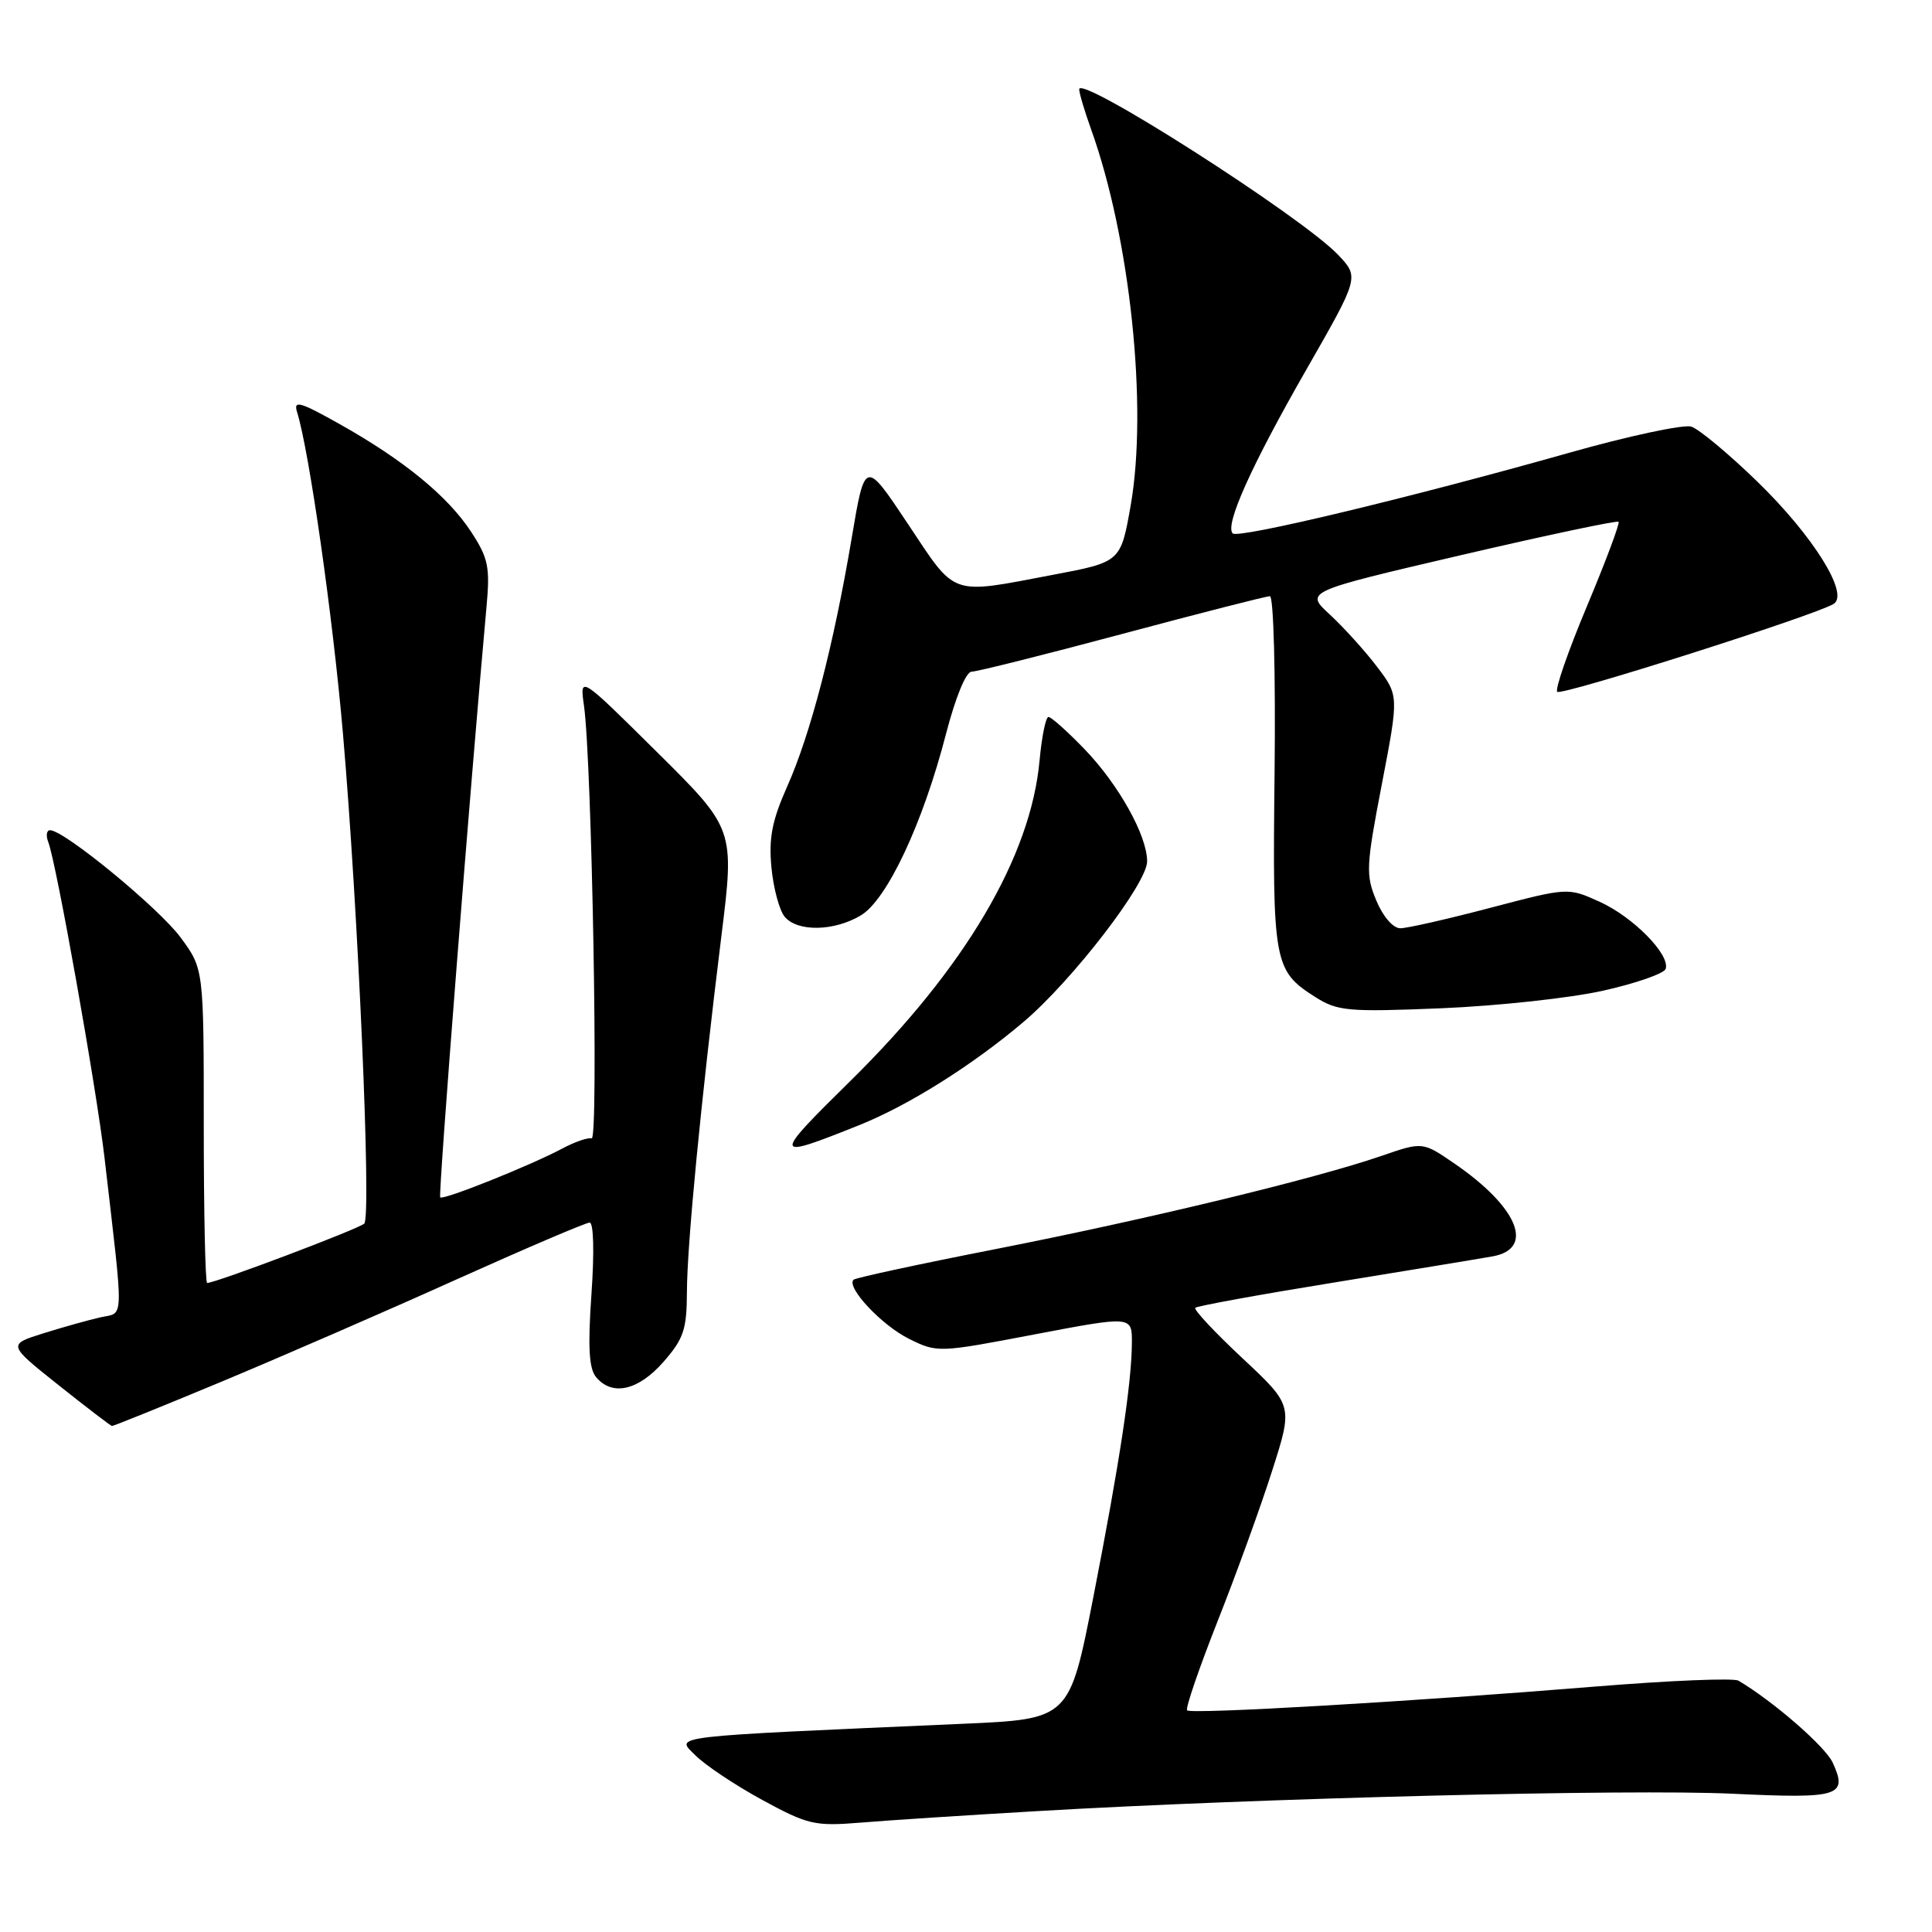 <?xml version="1.0" encoding="UTF-8" standalone="no"?>
<!DOCTYPE svg PUBLIC "-//W3C//DTD SVG 1.1//EN" "http://www.w3.org/Graphics/SVG/1.1/DTD/svg11.dtd" >
<svg xmlns="http://www.w3.org/2000/svg" xmlns:xlink="http://www.w3.org/1999/xlink" version="1.1" viewBox="0 0 256 256">
 <g >
 <path fill="currentColor"
d=" M 137.50 239.98 C 166.81 238.26 215.94 237.03 229.60 237.68 C 243.75 238.35 244.87 238.00 242.85 233.57 C 241.88 231.44 235.01 225.46 230.36 222.70 C 229.74 222.32 221.19 222.68 211.36 223.48 C 186.89 225.48 157.84 227.17 157.30 226.63 C 157.05 226.38 158.87 221.08 161.33 214.84 C 163.80 208.60 167.06 199.62 168.57 194.87 C 171.33 186.24 171.33 186.24 164.64 179.98 C 160.96 176.54 158.14 173.53 158.38 173.29 C 158.61 173.05 166.84 171.55 176.65 169.96 C 186.47 168.36 195.96 166.80 197.75 166.48 C 203.43 165.48 201.15 159.94 192.67 154.14 C 188.50 151.28 188.50 151.28 183.00 153.18 C 174.23 156.20 152.02 161.56 132.03 165.49 C 121.87 167.48 113.35 169.32 113.10 169.57 C 112.10 170.56 116.82 175.60 120.43 177.39 C 124.19 179.26 124.34 179.25 137.11 176.81 C 150.00 174.36 150.00 174.36 149.98 177.93 C 149.95 183.30 148.37 193.71 144.87 211.64 C 141.71 227.79 141.71 227.79 127.61 228.41 C 87.88 230.16 89.51 229.96 92.14 232.59 C 93.44 233.89 97.42 236.55 101.00 238.50 C 107.05 241.79 107.95 242.00 114.00 241.51 C 117.58 241.21 128.15 240.52 137.50 239.98 Z  M 29.33 183.09 C 37.12 179.84 51.09 173.77 60.36 169.59 C 69.63 165.42 77.63 162.00 78.13 162.00 C 78.66 162.00 78.76 165.94 78.37 171.47 C 77.88 178.48 78.04 181.34 78.98 182.47 C 81.11 185.04 84.57 184.26 87.90 180.47 C 90.59 177.40 91.00 176.17 91.02 171.22 C 91.04 164.88 92.87 146.02 95.57 124.18 C 97.35 109.86 97.35 109.86 87.08 99.68 C 76.81 89.50 76.81 89.50 77.38 93.50 C 78.43 100.97 79.33 151.11 78.40 150.84 C 77.91 150.70 76.15 151.31 74.50 152.19 C 70.26 154.45 58.73 159.06 58.33 158.66 C 58.05 158.39 62.31 104.11 64.46 80.46 C 64.95 75.12 64.71 73.96 62.42 70.46 C 59.33 65.74 53.48 60.95 44.98 56.18 C 39.75 53.24 38.86 52.99 39.36 54.59 C 40.96 59.69 44.10 81.66 45.44 97.17 C 47.46 120.48 49.23 161.17 48.27 162.13 C 47.58 162.82 28.58 170.00 27.45 170.00 C 27.20 170.00 27.00 160.64 27.00 149.20 C 27.00 128.39 27.00 128.39 23.94 124.23 C 21.07 120.34 8.54 110.03 6.64 110.01 C 6.17 110.00 6.06 110.72 6.40 111.59 C 7.48 114.41 12.78 144.19 13.86 153.50 C 16.43 175.68 16.48 173.85 13.32 174.55 C 11.77 174.90 8.36 175.85 5.75 176.67 C 1.01 178.16 1.01 178.16 7.75 183.53 C 11.46 186.48 14.65 188.92 14.83 188.95 C 15.00 188.98 21.53 186.34 29.33 183.09 Z  M 113.82 149.10 C 120.36 146.49 128.84 141.16 135.61 135.42 C 142.10 129.92 152.00 117.06 152.00 114.14 C 152.00 110.71 148.22 103.95 143.69 99.25 C 141.43 96.91 139.29 95.00 138.93 95.00 C 138.57 95.00 138.04 97.59 137.75 100.75 C 136.59 113.50 127.88 128.27 112.71 143.20 C 102.26 153.49 102.30 153.71 113.82 149.10 Z  M 212.42 131.27 C 216.78 130.30 220.51 128.99 220.71 128.38 C 221.33 126.50 216.38 121.48 211.94 119.48 C 207.76 117.59 207.76 117.59 197.48 120.29 C 191.82 121.78 186.45 123.00 185.55 123.00 C 184.59 123.00 183.25 121.45 182.37 119.33 C 180.95 115.95 181.01 114.77 183.10 103.92 C 185.36 92.16 185.36 92.16 182.45 88.33 C 180.85 86.22 178.04 83.13 176.22 81.44 C 172.90 78.39 172.90 78.39 193.50 73.58 C 204.84 70.94 214.27 68.94 214.47 69.14 C 214.66 69.34 212.78 74.36 210.29 80.30 C 207.80 86.23 206.02 91.35 206.34 91.67 C 206.90 92.23 240.51 81.54 242.97 80.02 C 245.07 78.72 240.27 71.02 232.85 63.81 C 229.07 60.14 225.13 56.86 224.11 56.53 C 223.08 56.21 215.77 57.77 207.87 60.01 C 186.97 65.92 164.07 71.41 163.34 70.68 C 162.26 69.59 165.81 61.69 173.10 48.97 C 180.11 36.73 180.11 36.73 177.31 33.77 C 172.53 28.73 143.00 9.85 143.00 11.83 C 143.00 12.34 143.71 14.72 144.57 17.12 C 149.76 31.56 152.11 53.93 149.82 66.98 C 148.50 74.47 148.50 74.47 139.50 76.17 C 125.75 78.78 126.77 79.14 120.31 69.43 C 114.61 60.87 114.61 60.87 112.84 71.38 C 110.46 85.49 107.40 97.29 104.30 104.23 C 102.30 108.72 101.85 111.05 102.22 114.95 C 102.48 117.69 103.27 120.62 103.97 121.47 C 105.65 123.49 110.49 123.42 114.04 121.31 C 117.52 119.26 122.28 109.13 125.35 97.25 C 126.61 92.39 128.00 89.00 128.75 89.00 C 129.44 89.00 138.42 86.75 148.70 84.00 C 158.98 81.25 167.78 79.00 168.27 79.00 C 168.76 79.00 169.03 89.27 168.89 102.25 C 168.60 127.68 168.77 128.61 174.31 132.13 C 177.24 133.98 178.62 134.11 191.00 133.60 C 198.43 133.29 208.06 132.25 212.42 131.27 Z "/>
</g>
</svg>